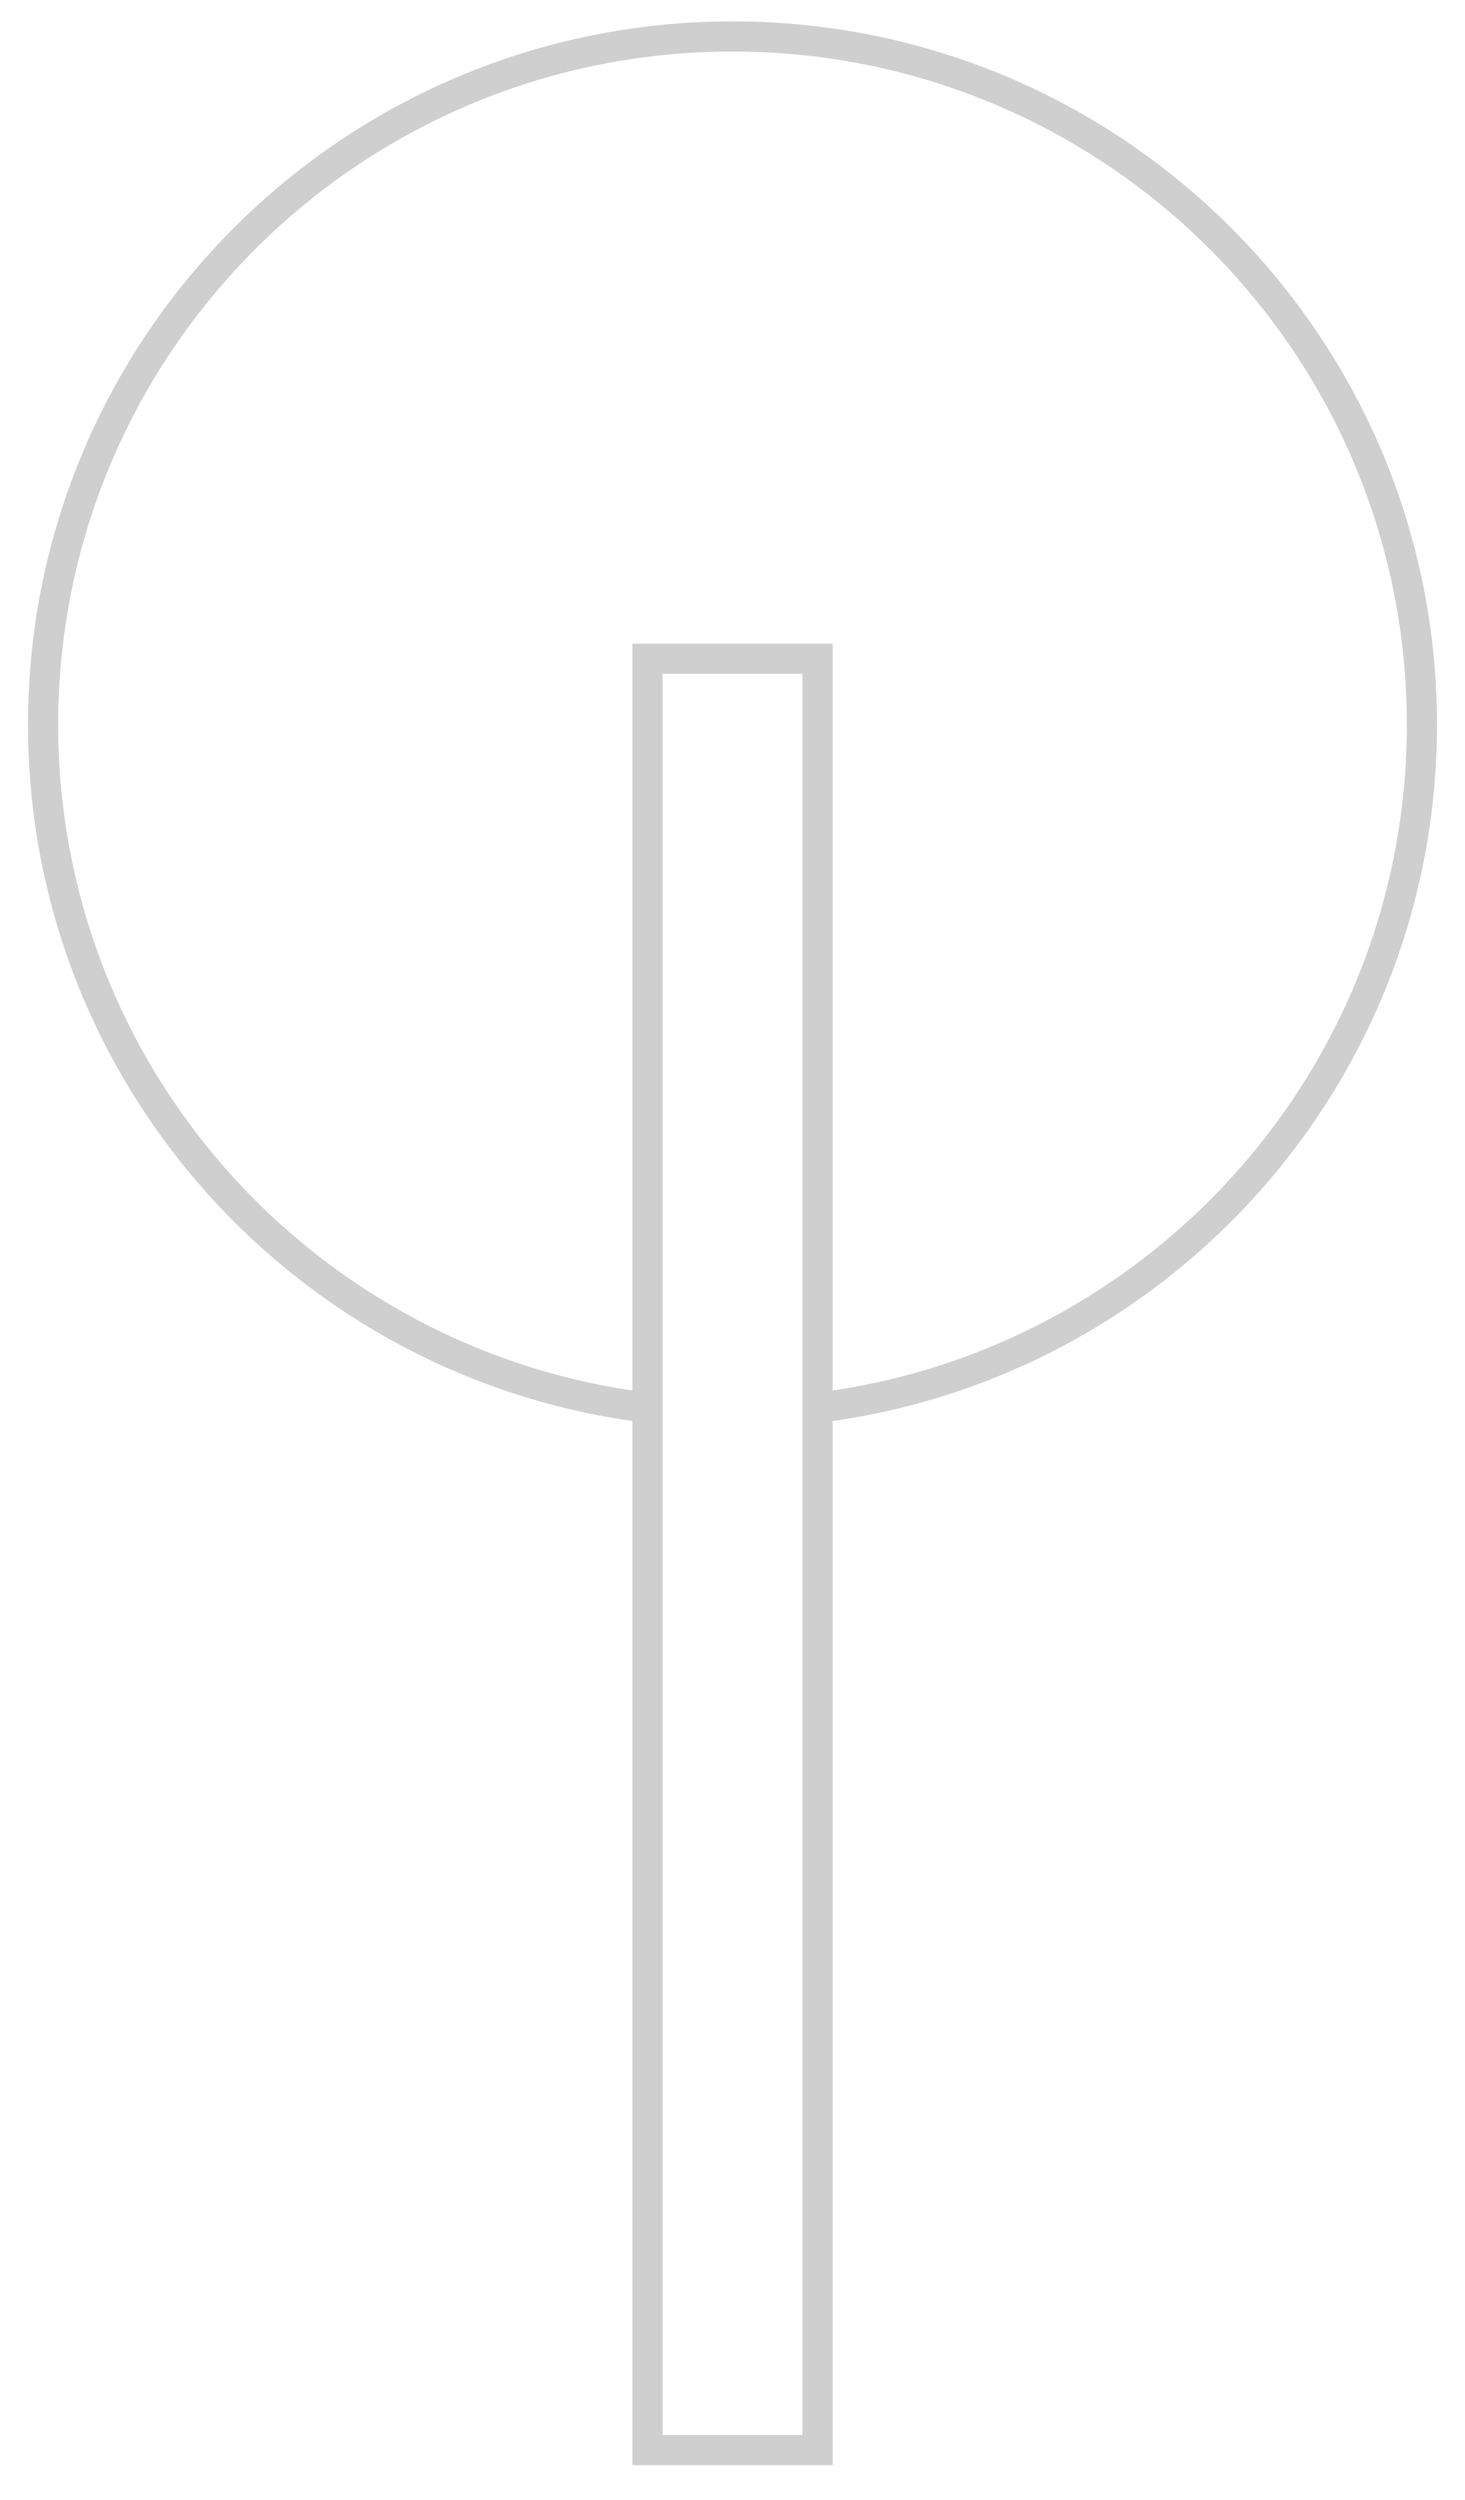 <svg width="34" height="58" viewBox="0 0 34 58" fill="none" xmlns="http://www.w3.org/2000/svg">
<path d="M18.973 32.663L18.973 15.283L15.027 15.283L15.027 32.663M18.973 32.663L18.973 56.846L15.027 56.846L15.027 32.663M18.973 32.663C26.878 31.693 33 24.967 33 16.814C33 7.995 25.837 0.846 17 0.846C8.163 0.846 1 7.995 1 16.814C1 24.967 7.122 31.693 15.027 32.663" stroke="#CFCFCF" stroke-width="0.7"/>
</svg>

